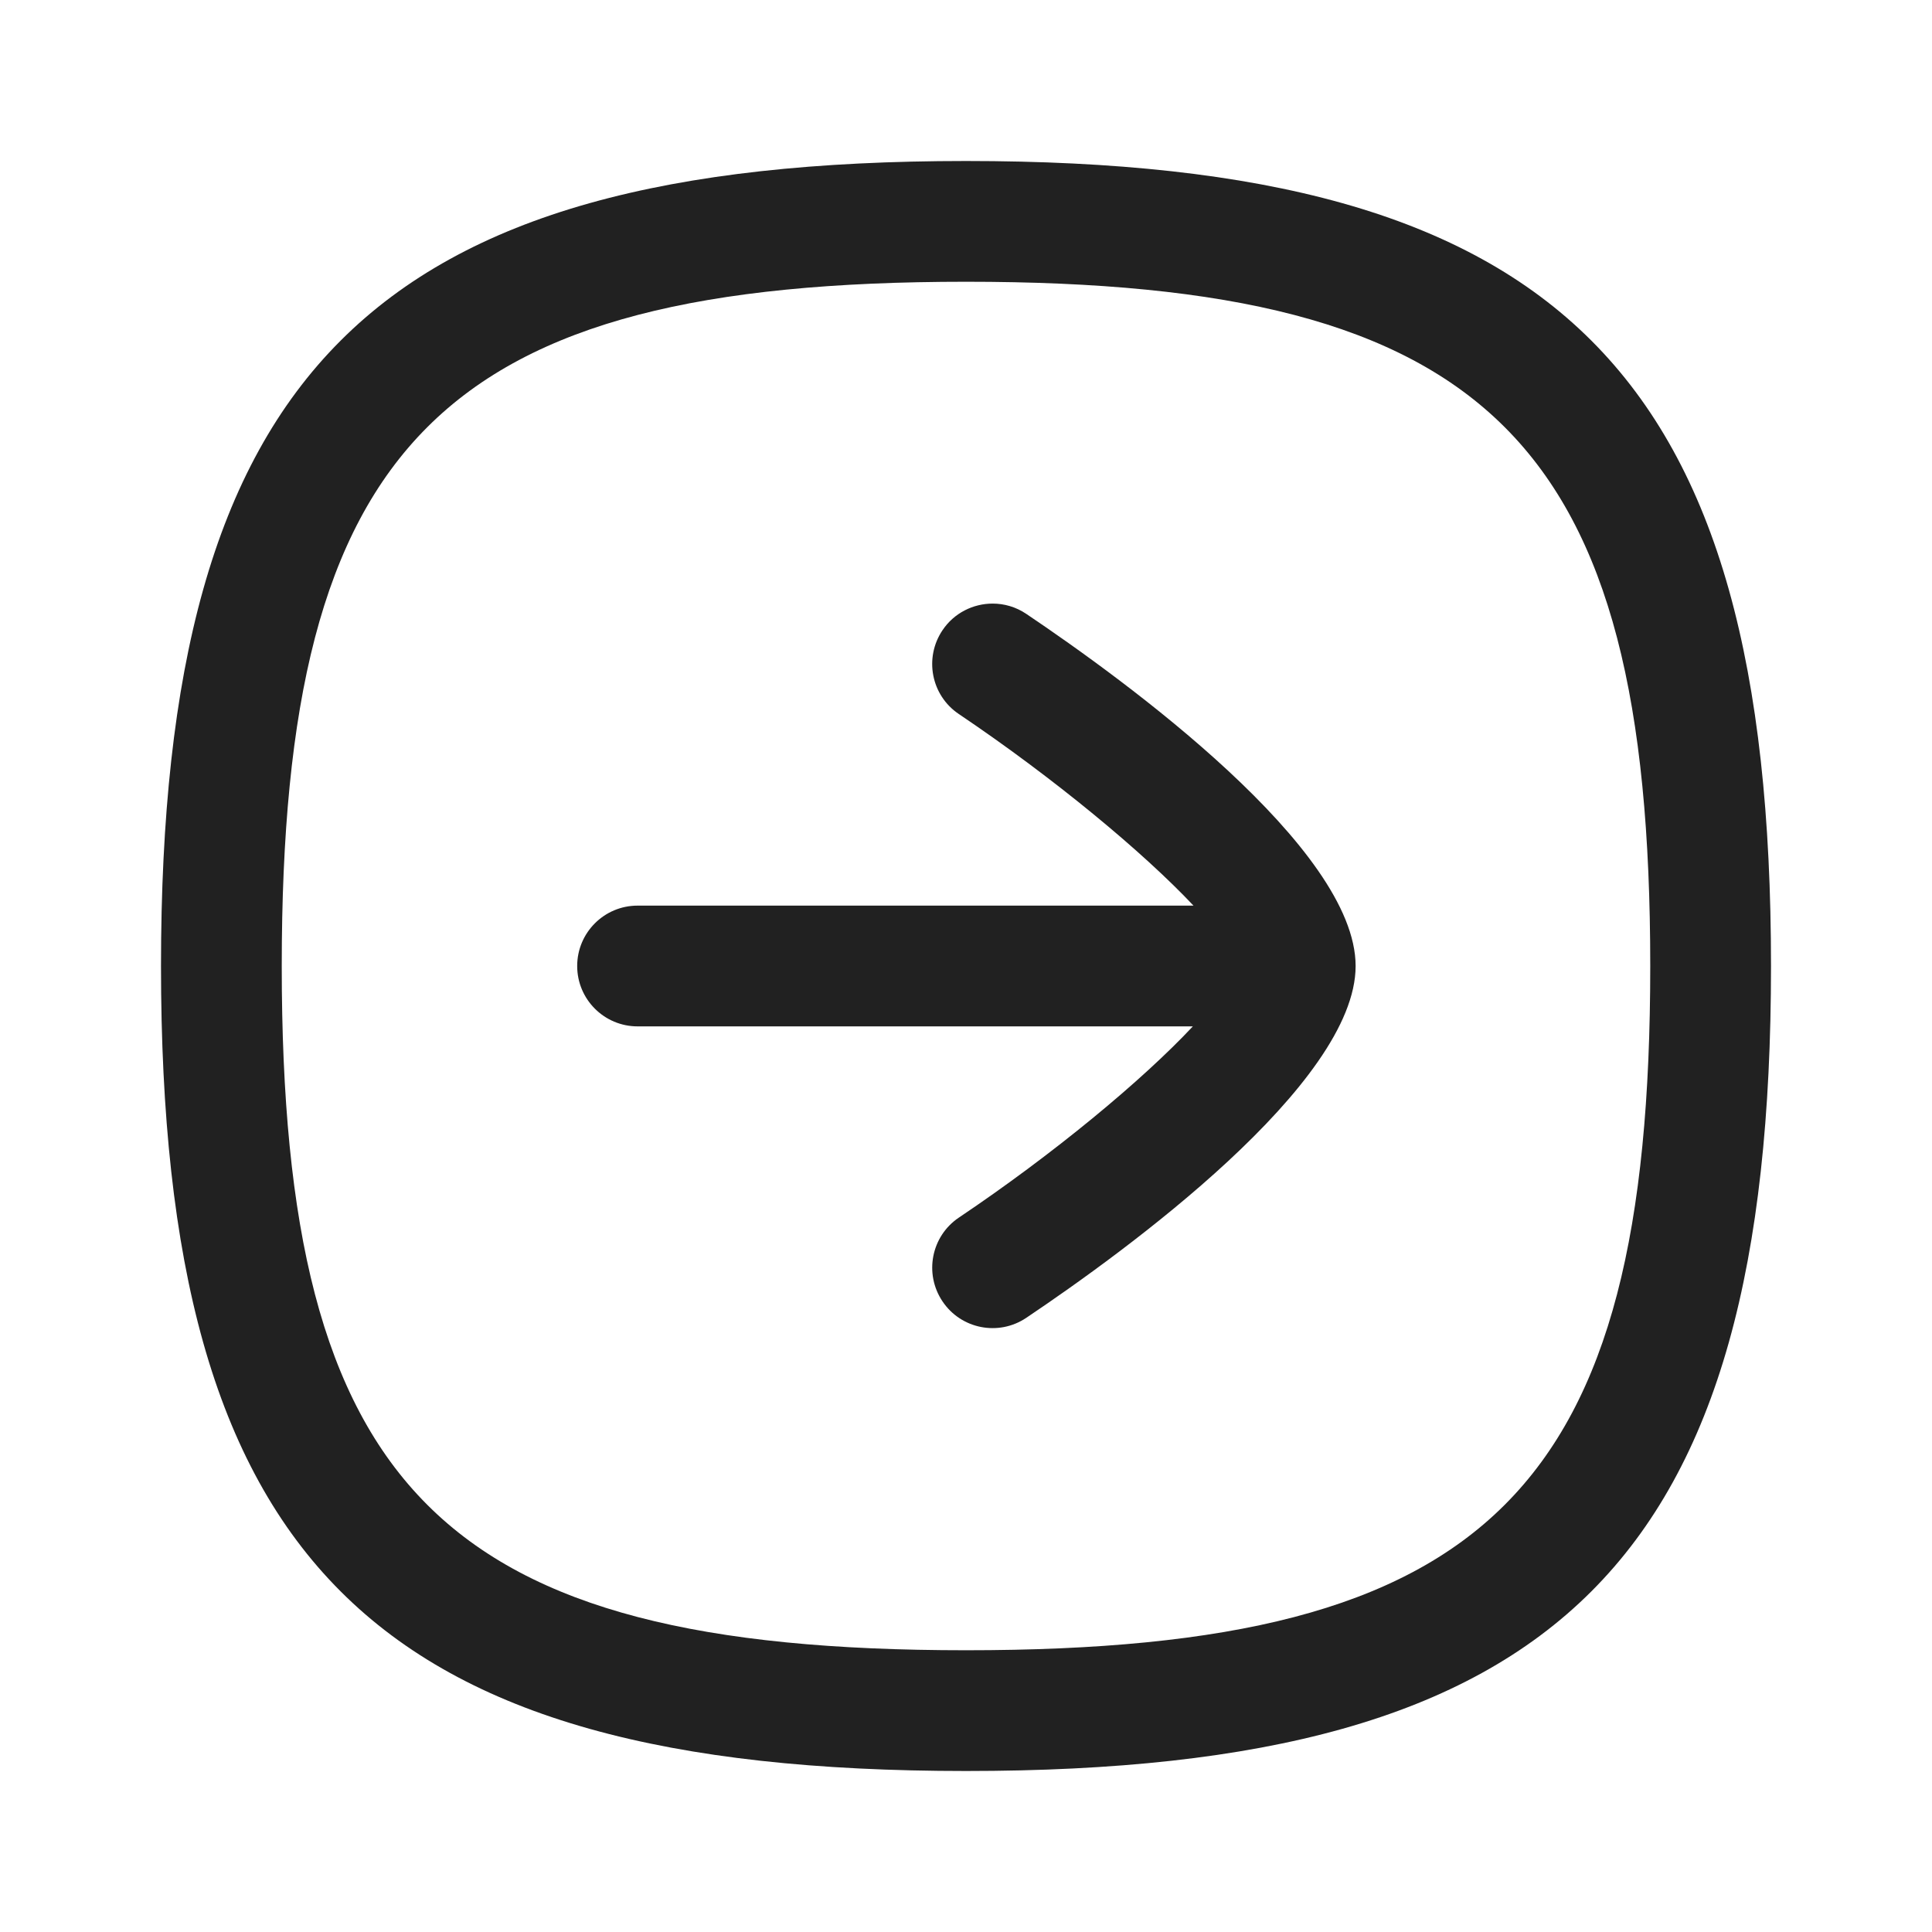 <svg width="24" height="24" viewBox="0 0 24 24" fill="none" xmlns="http://www.w3.org/2000/svg">
<path d="M12.331 7.498C12.475 7.498 12.62 7.539 12.749 7.626C13.978 8.453 16.84 10.535 16.84 12C16.84 13.465 13.978 15.545 12.748 16.371C12.404 16.602 11.938 16.51 11.708 16.166C11.477 15.822 11.568 15.356 11.912 15.125C13.088 14.335 14.193 13.418 14.818 12.75L7.92 12.75C7.506 12.75 7.17 12.414 7.17 12C7.17 11.586 7.506 11.25 7.92 11.25L14.826 11.25C14.203 10.588 13.092 9.665 11.911 8.87C11.567 8.639 11.477 8.173 11.708 7.829C11.852 7.614 12.09 7.498 12.331 7.498Z" fill="#212121"/>
<path fill-rule="evenodd" clip-rule="evenodd" d="M22 12C22 4.617 19.383 2 12 2C4.617 2 2 4.617 2 12C2 19.383 4.617 22 12 22C19.383 22 22 19.383 22 12ZM20.5 12C20.5 18.514 18.514 20.5 12 20.5C5.486 20.5 3.5 18.514 3.5 12C3.5 5.486 5.486 3.5 12 3.5C18.514 3.5 20.5 5.486 20.5 12Z" fill="#212121"/>
</svg>
